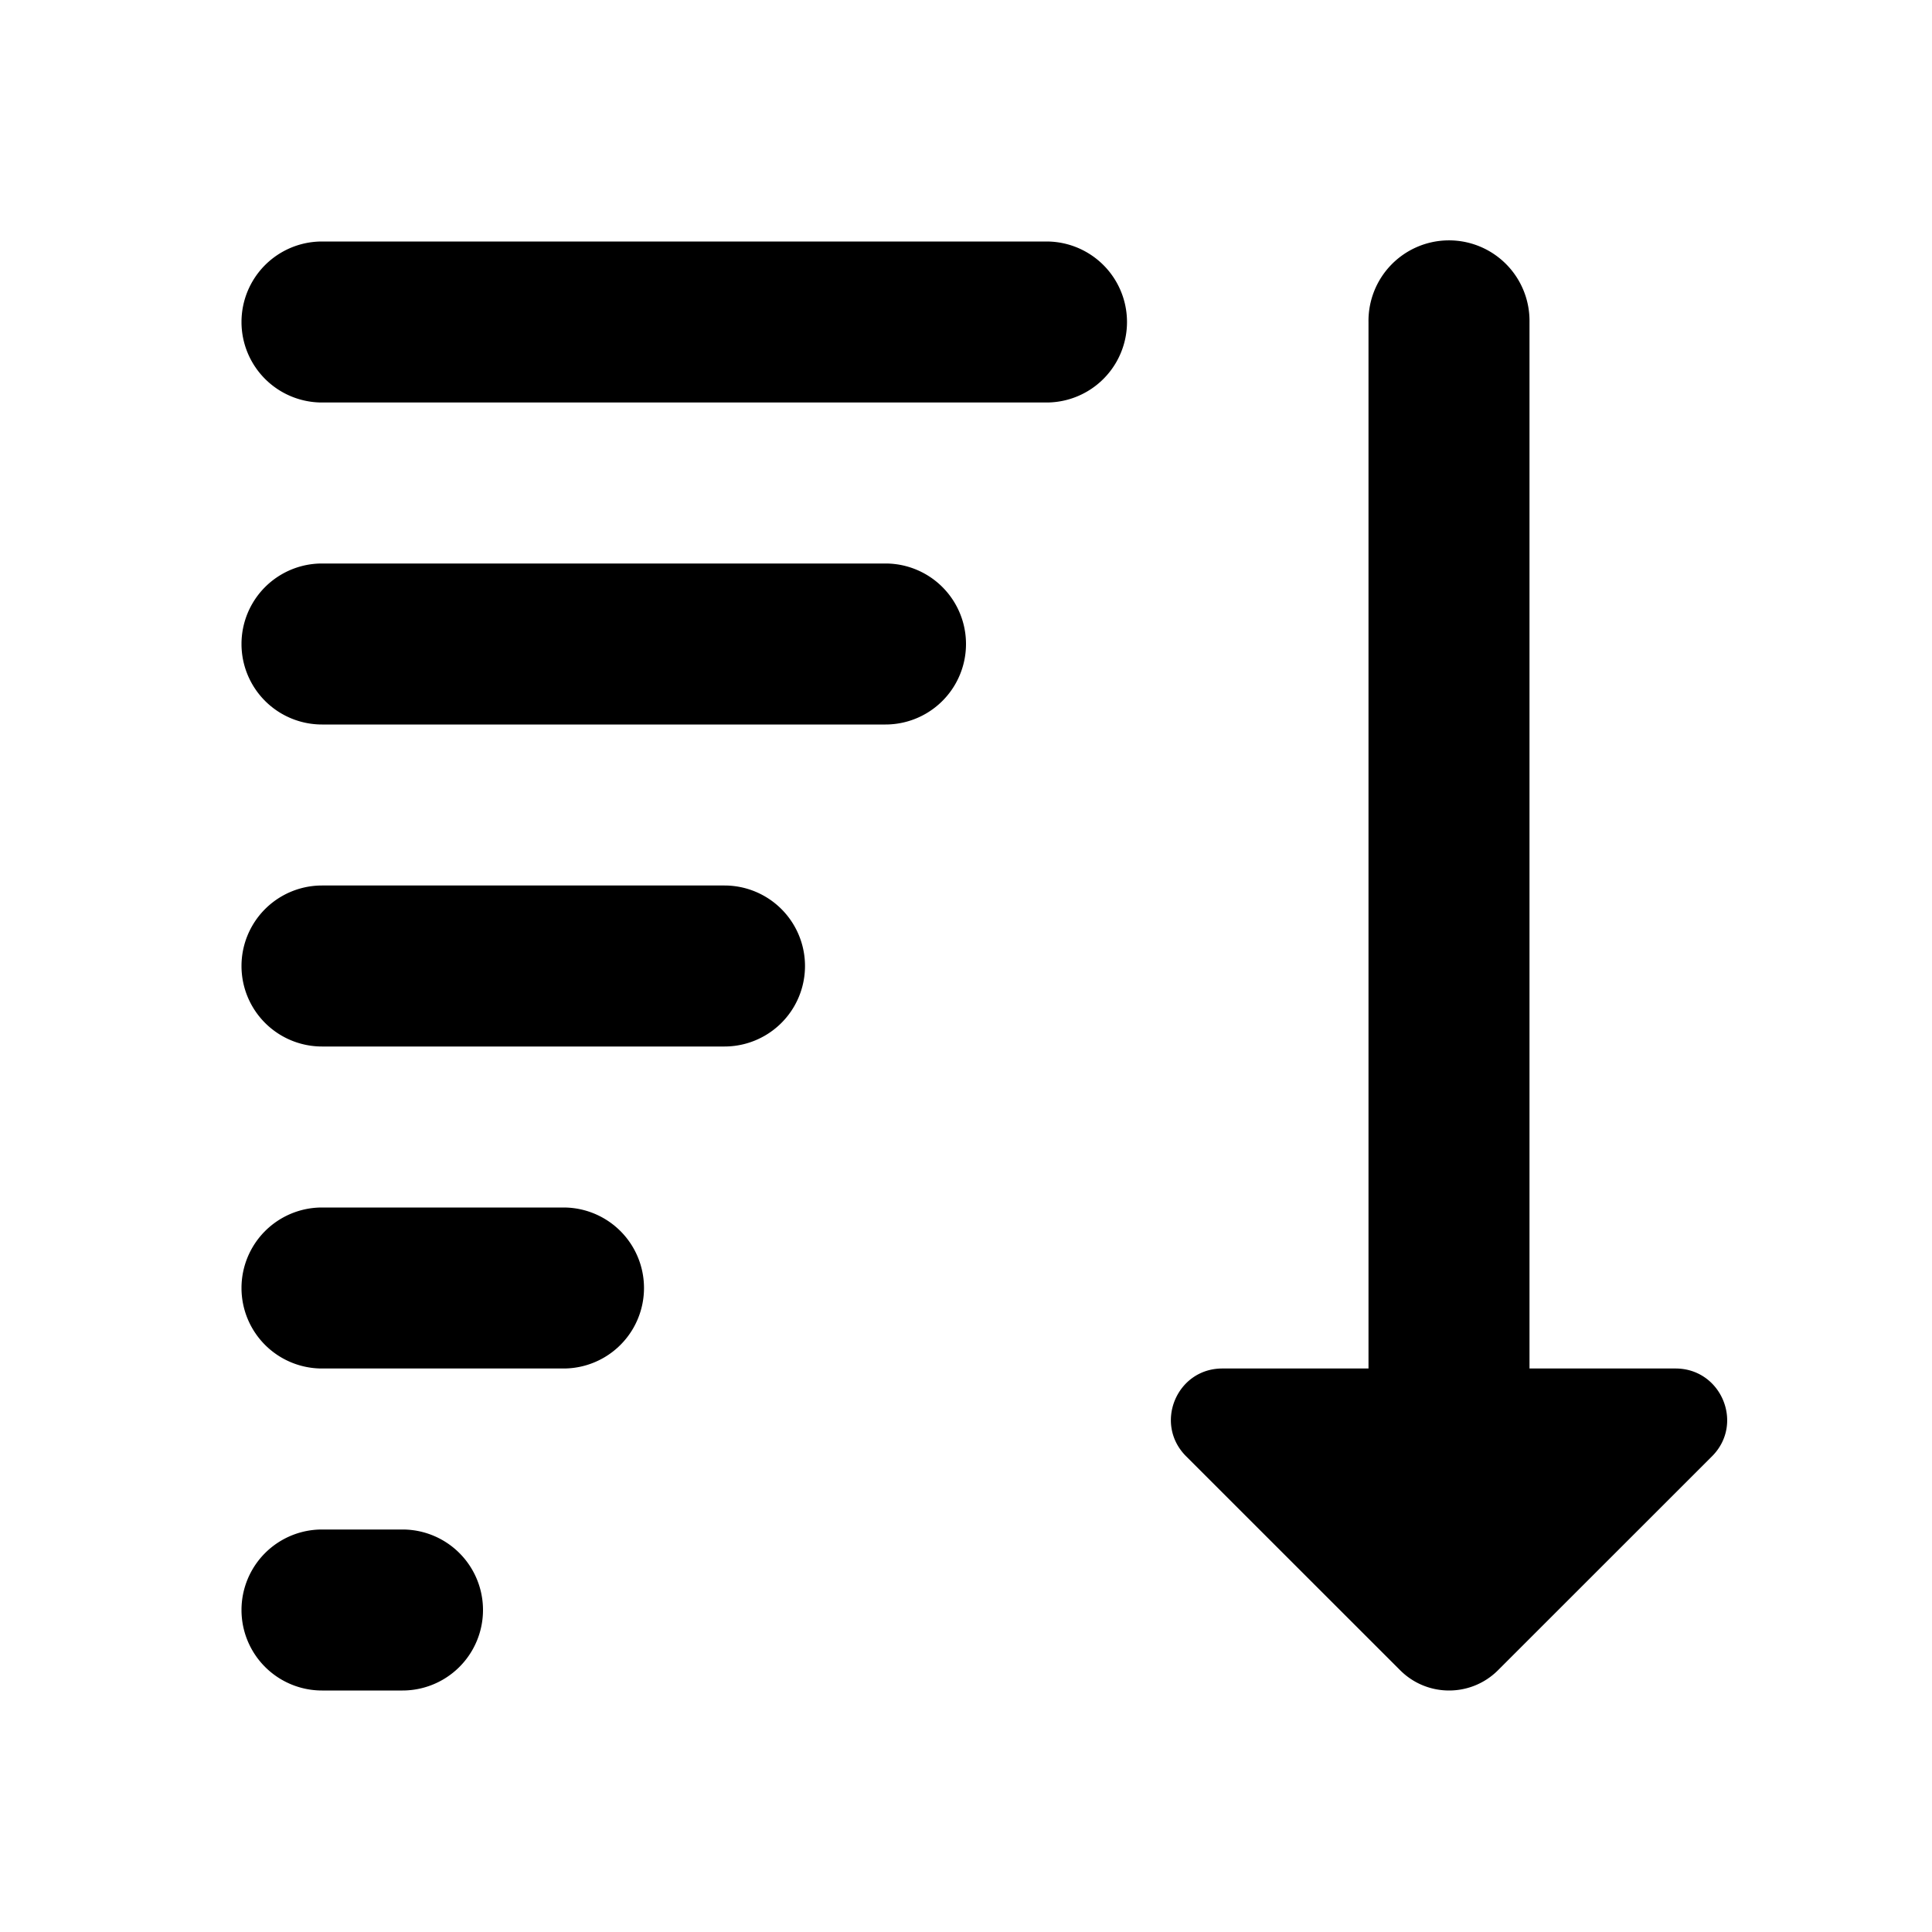 <svg fill="#000000" xmlns="http://www.w3.org/2000/svg"  viewBox="0 0 24 24" width="24px" height="24px"><path d="M 17.984 2.986 A 1 1 0 0 0 17 4 L 17 17 L 15.184 17 C 14.616 17 14.331 17.687 14.734 18.09 L 17.393 20.748 C 17.729 21.084 18.273 21.084 18.609 20.748 L 21.268 18.09 C 21.67 17.687 21.383 17 20.814 17 L 19 17 L 19 4 A 1 1 0 0 0 17.984 2.986 z M 4 3 A 1 1 0 1 0 4 5 L 13 5 A 1 1 0 1 0 13 3 L 4 3 z M 4 7 A 1 1 0 1 0 4 9 L 11 9 A 1 1 0 1 0 11 7 L 4 7 z M 4 11 A 1 1 0 1 0 4 13 L 9 13 A 1 1 0 1 0 9 11 L 4 11 z M 4 15 A 1 1 0 1 0 4 17 L 7 17 A 1 1 0 1 0 7 15 L 4 15 z M 4 19 A 1 1 0 1 0 4 21 L 5 21 A 1 1 0 1 0 5 19 L 4 19 z"/></svg>